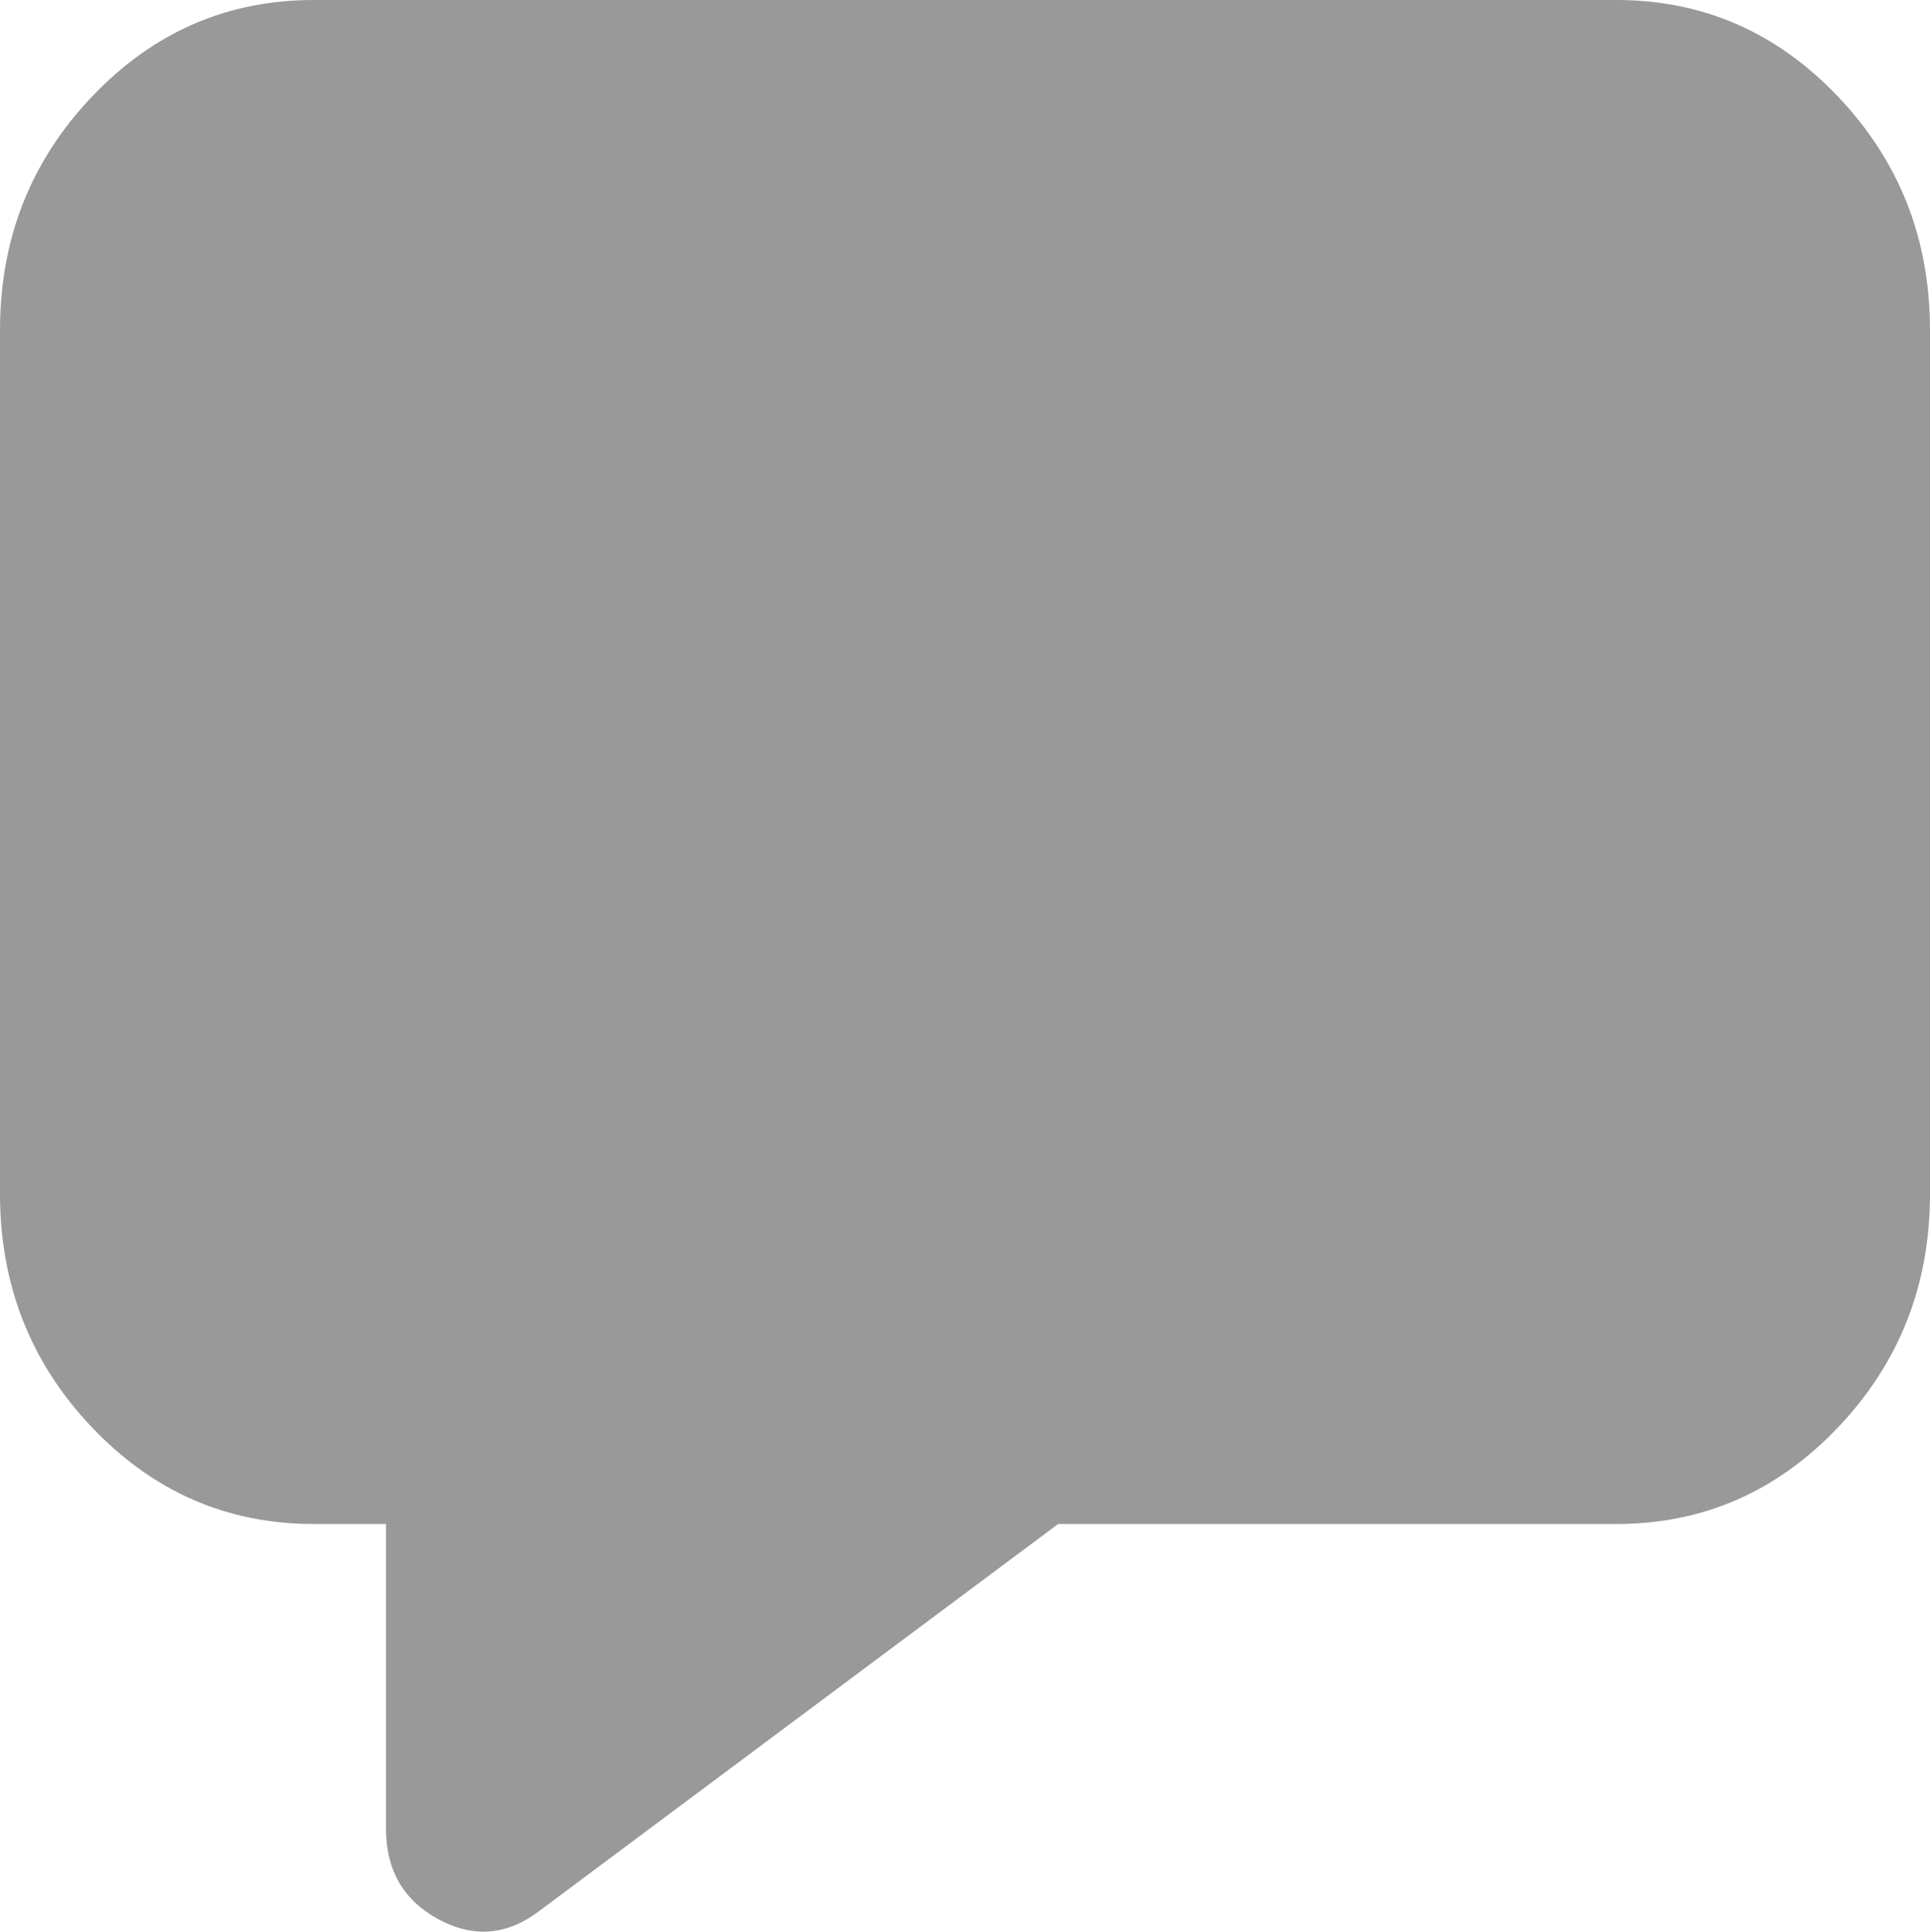 <svg width="20" height="20.013" viewBox="0 0 20 20.013" fill="none" xmlns="http://www.w3.org/2000/svg" xmlns:xlink="http://www.w3.org/1999/xlink">
	<desc>
			Created with Pixso.
	</desc>
	<path d="M3.25 15.789C2.353 15.789 1.587 15.455 0.952 14.787C0.317 14.119 0 13.312 0 12.368L0 3.421C0 2.476 0.317 1.67 0.952 1.002C1.587 0.334 2.353 0 3.25 0L16.75 0C17.648 0 18.413 0.334 19.048 1.002C19.683 1.67 20 2.476 20 3.421L20 12.368C20 13.312 19.683 14.119 19.048 14.787C18.413 15.455 17.648 15.789 16.75 15.789L10.965 15.789L5.578 19.806C5.247 20.053 4.901 20.078 4.541 19.883C4.181 19.687 4 19.375 4 18.948L4 15.789L3.25 15.789Z" fill-rule="evenodd" fill="#999999"/>
	<defs/>
</svg>
